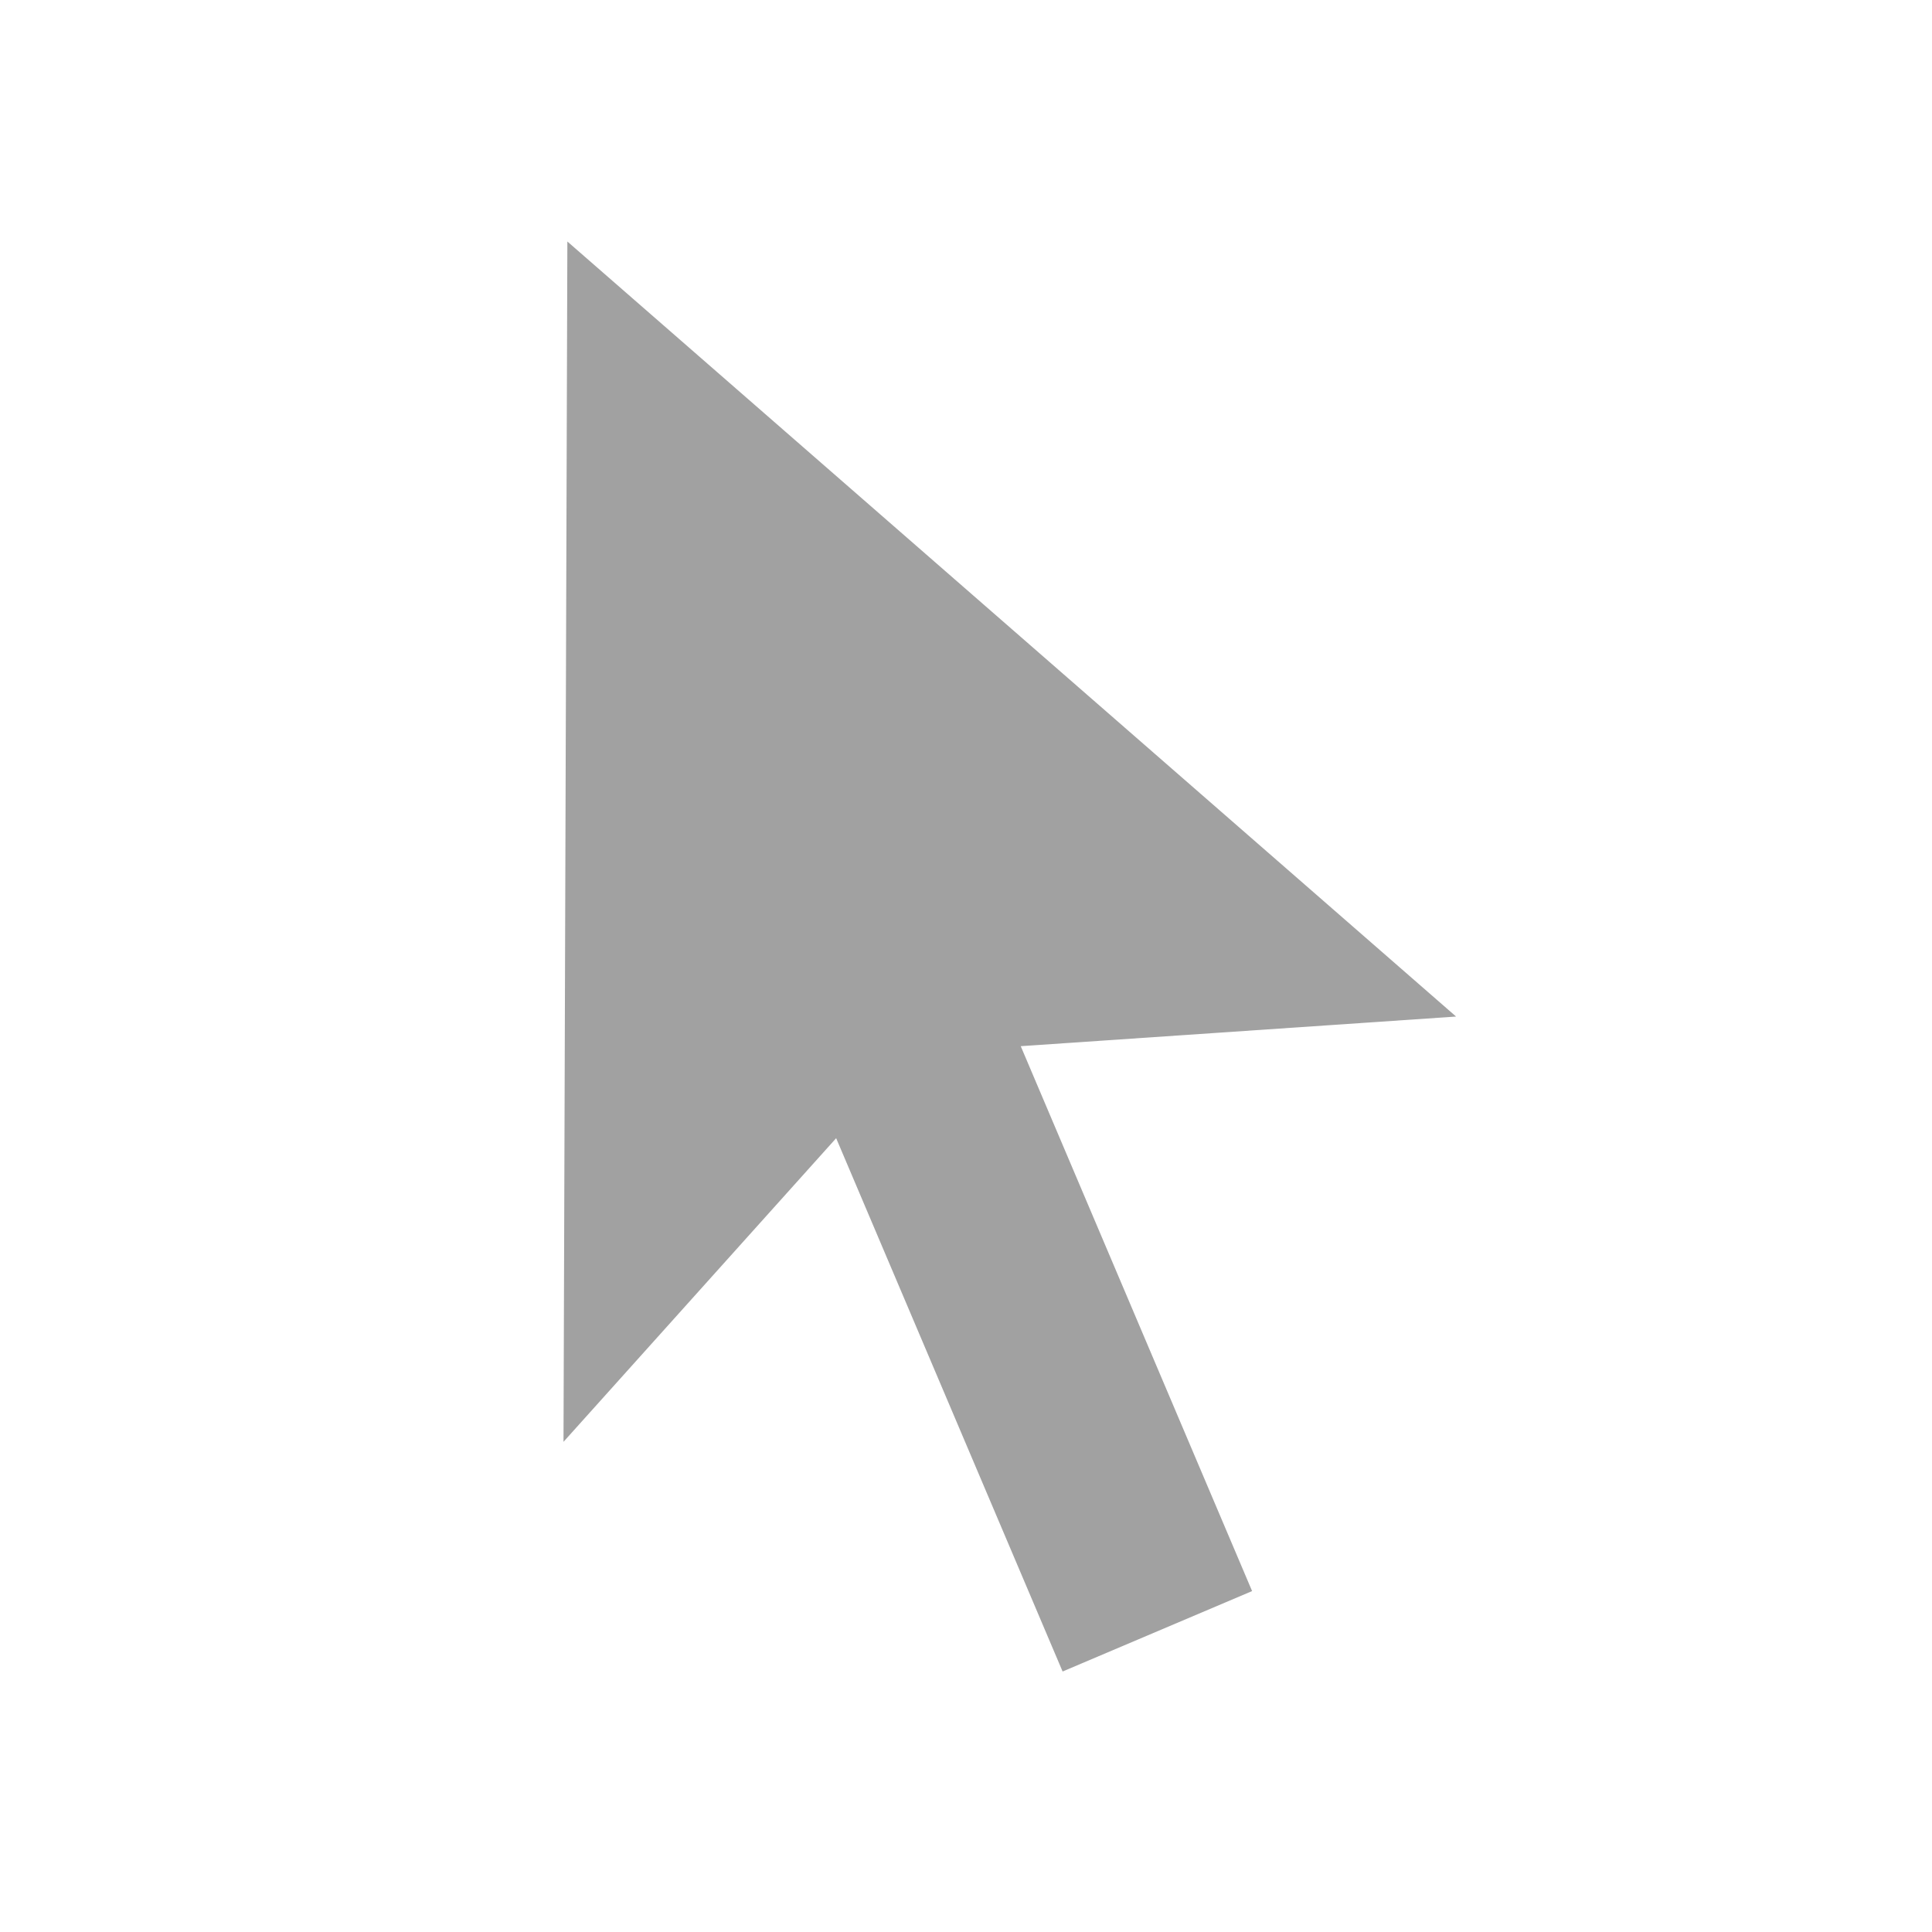 <?xml version="1.0" encoding="UTF-8" standalone="no"?><!-- Generator: Gravit.io --><svg xmlns="http://www.w3.org/2000/svg" xmlns:xlink="http://www.w3.org/1999/xlink" style="isolation:isolate" viewBox="445 131 24 24" width="24" height="24"><g id="pointer"><g opacity="0"><rect x="445" y="131" width="24" height="24" transform="matrix(1,0,0,1,0,0)" id="Icon Background" fill="rgb(37,86,132)"/></g><path d=" M 457.68 143.996 L 463.088 143.628 L 452.048 134 L 452 148.911 L 455.387 145.139 L 458.2 151.764 L 460.554 150.765 L 457.68 143.996 Z " id="Fill-B" fill="rgb(161,161,161)"/></g></svg>